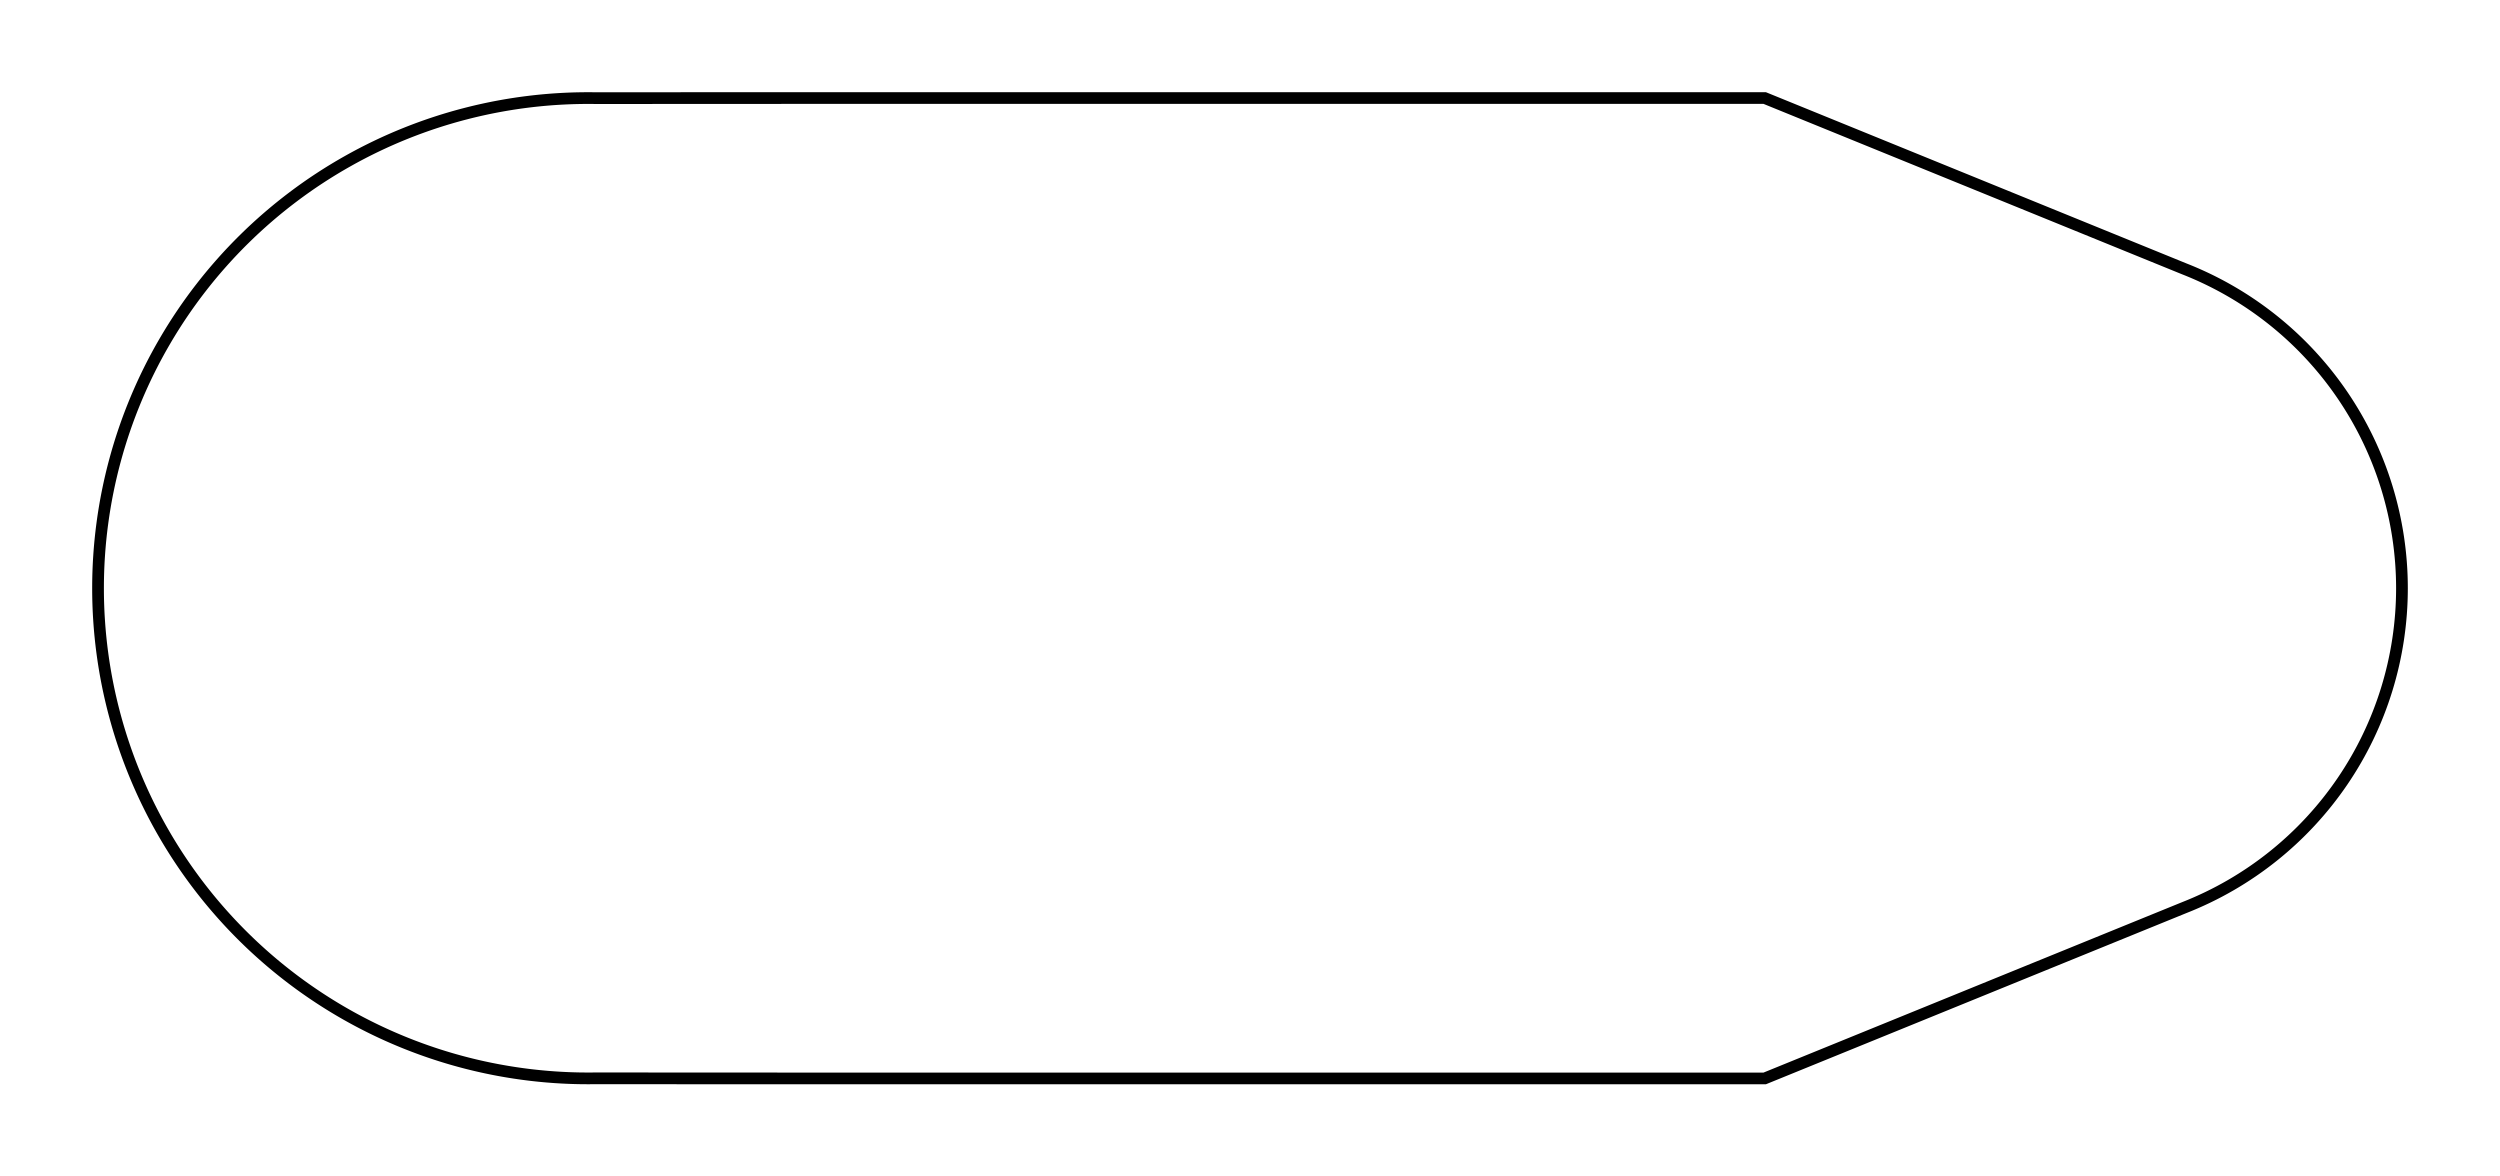 <svg version="1.1" xmlns="http://www.w3.org/2000/svg" viewBox="-6 -6 25.5 12" fill="none" stroke="black" stroke-width="0.6%" vector-effect="non-scaling-stroke">
    <path d="M 2 -5 L 12 -5 L 16.281 -3.257 A 3.5 3.5 0 0 1 18.5 0 A 3.5 3.5 0 0 1 16.281 3.257 L 12 5 L 2 5 L 0.075 4.999 A 5 5 0 0 1 -5 0 A 5 5 0 0 1 0.075 -4.999 L 2 -5 Z" />
</svg>